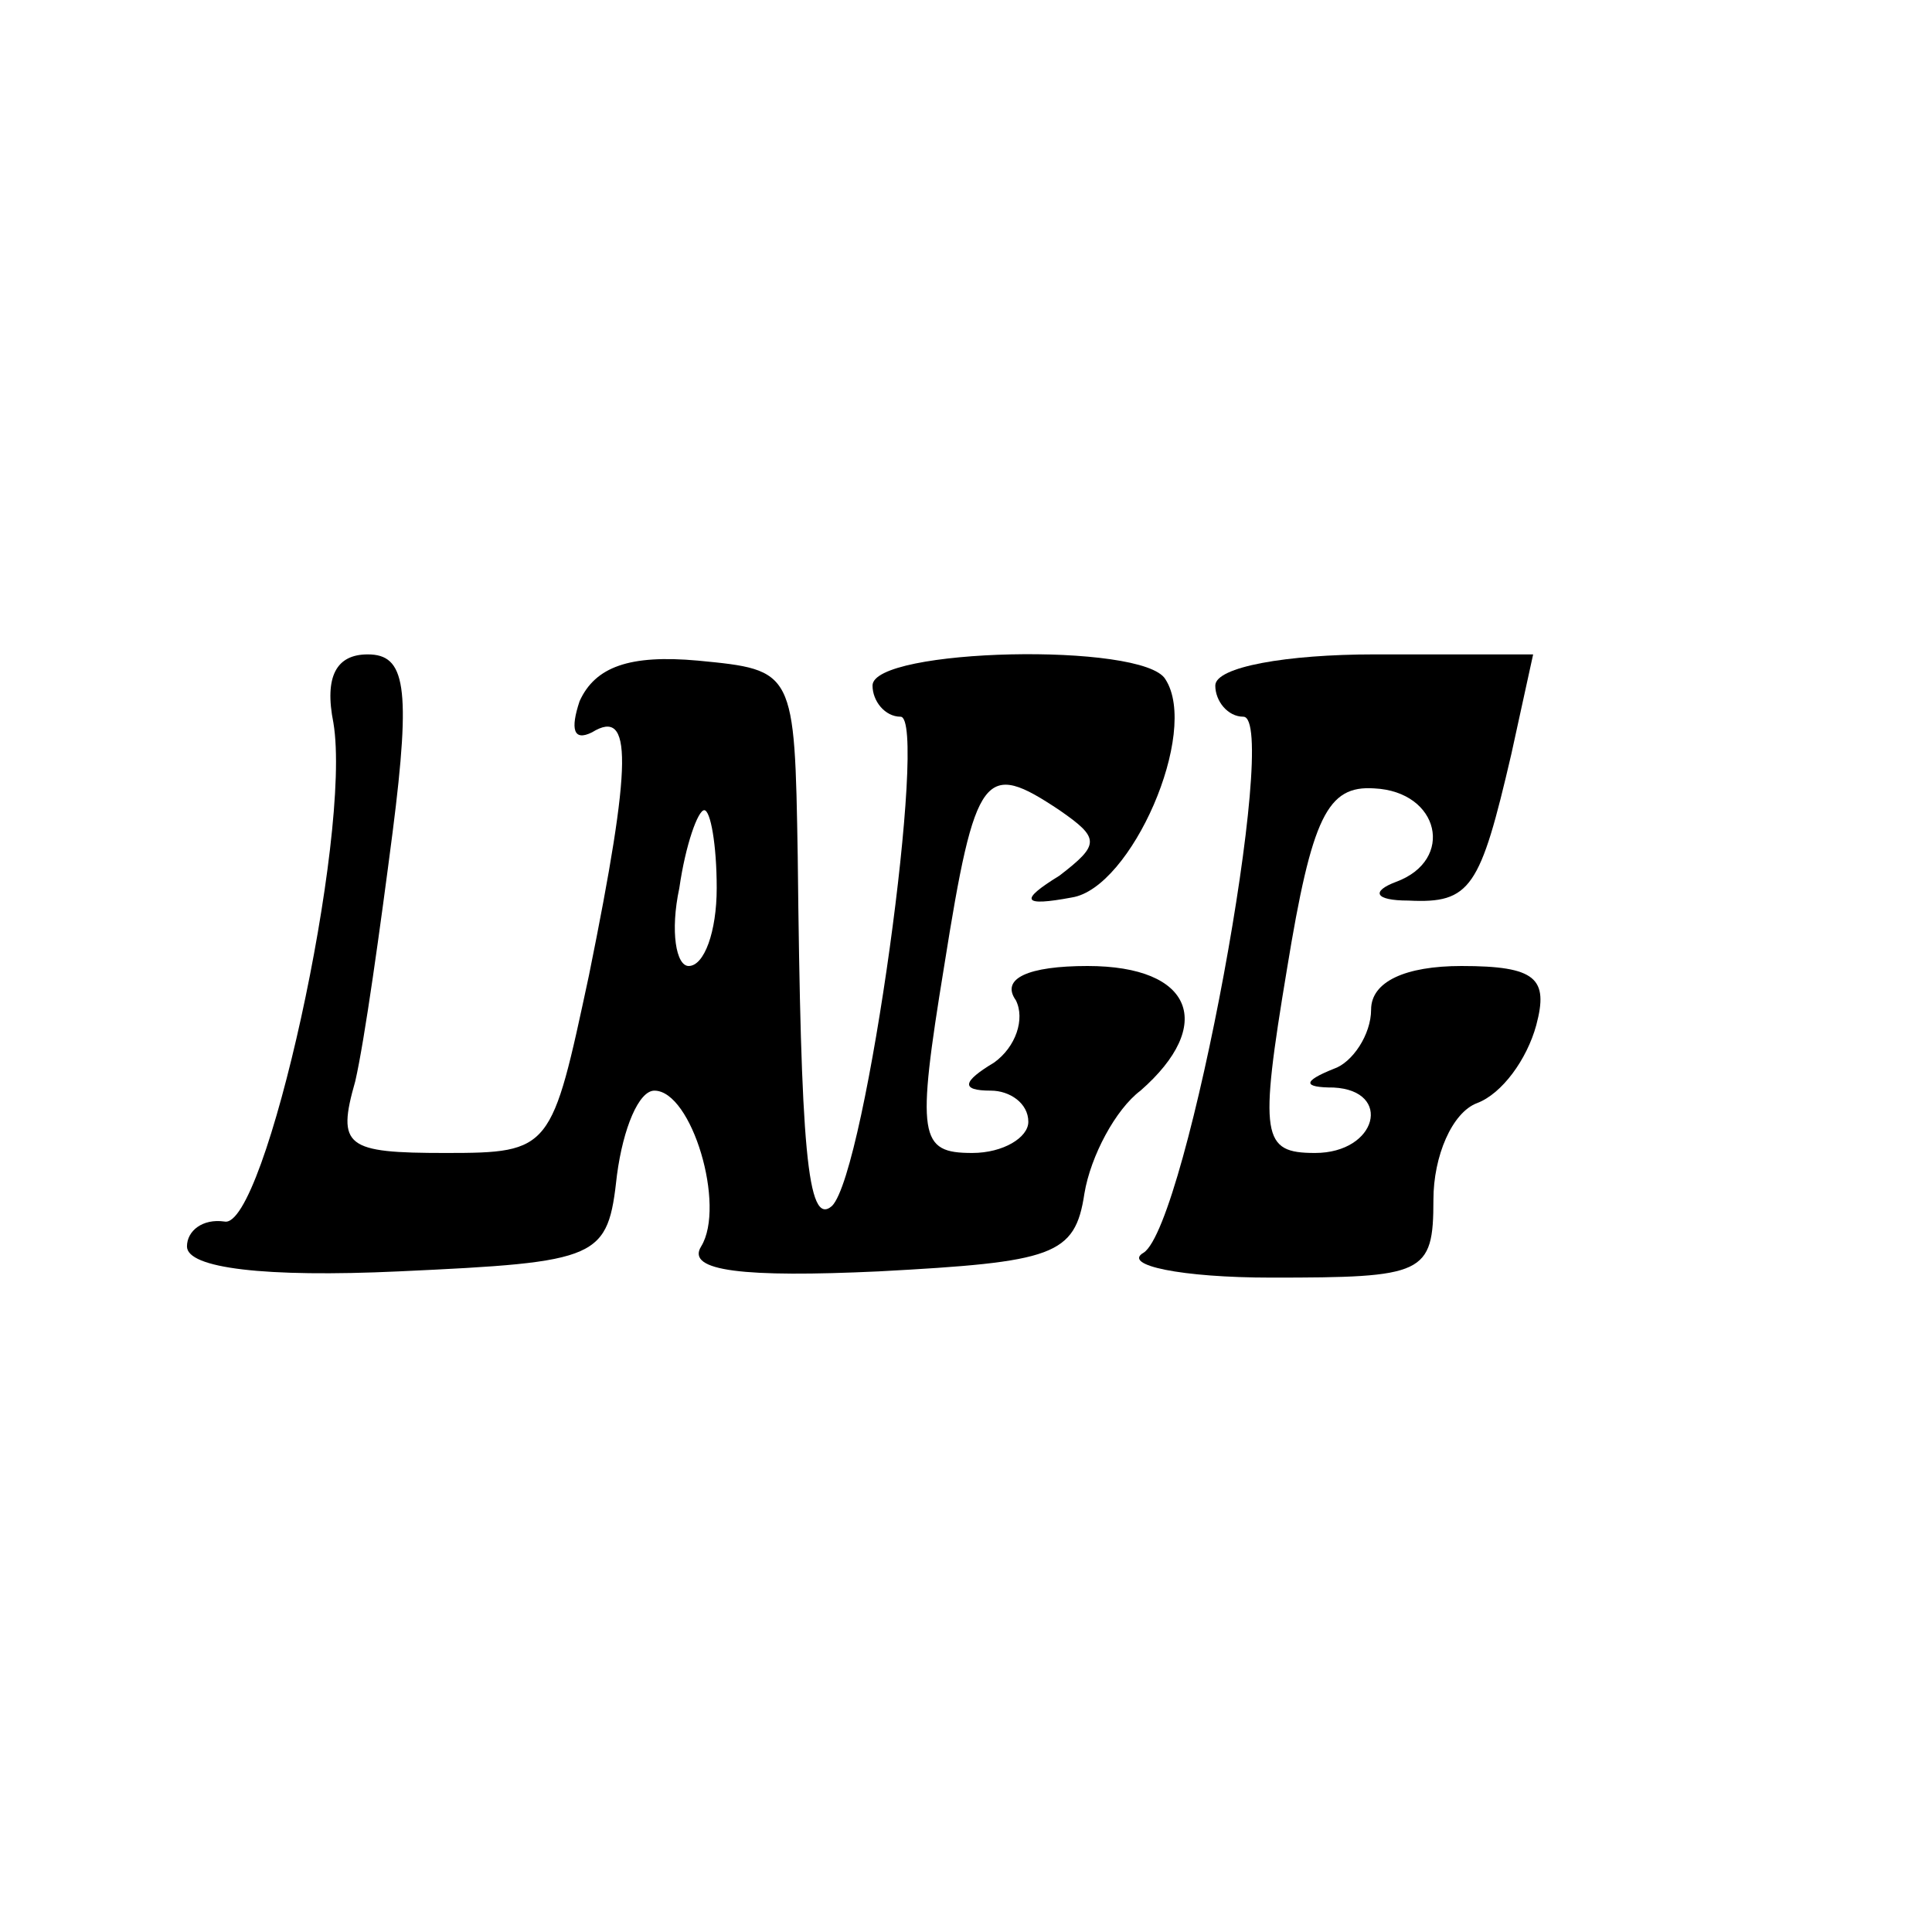 <?xml version="1.0" standalone="no"?>
<!DOCTYPE svg PUBLIC "-//W3C//DTD SVG 20010904//EN"
 "http://www.w3.org/TR/2001/REC-SVG-20010904/DTD/svg10.dtd">
<svg version="1.0" xmlns="http://www.w3.org/2000/svg"
 width="62pt" height="62pt" viewBox="0 0 62 62"
 preserveAspectRatio="xMidYMid meet">

<g transform="translate(0,62) scale(0.1,-0.1)"
fill="#000000" stroke="none">
<path d="M107 388 c6 -36 -22 -163 -35 -160 -7 1 -12 -3 -12 -8 0 -7 25 -10
68 -8 65 3 67 4 70 31 2 15 7 27 12 27 12 0 23 -37 15 -50 -5 -8 14 -10 57 -8
56 3 63 5 66 25 2 12 10 27 18 33 24 21 17 40 -17 40 -19 0 -28 -4 -23 -11 3
-6 0 -15 -7 -20 -10 -6 -11 -9 -1 -9 6 0 12 -4 12 -10 0 -5 -8 -10 -18 -10
-17 0 -18 5 -9 60 10 63 13 66 37 50 13 -9 13 -11 0 -21 -13 -8 -12 -10 4 -7
19 3 41 53 30 70 -7 12 -94 10 -94 -2 0 -5 4 -10 9 -10 9 0 -11 -146 -22 -157
-8 -7 -10 19 -11 112 -1 60 -1 60 -32 63 -22 2 -33 -2 -38 -13 -3 -9 -2 -13 4
-10 13 8 13 -9 -1 -78 -12 -56 -12 -57 -46 -57 -32 0 -35 2 -29 23 3 13 8 49
12 80 6 47 4 57 -8 57 -10 0 -14 -7 -11 -22z m123 -53 c0 -14 -4 -25 -9 -25
-4 0 -6 11 -3 25 2 14 6 25 8 25 2 0 4 -11 4 -25z"/>
<path d="M390 400 c0 -5 4 -10 9 -10 12 0 -18 -163 -32 -172 -7 -4 12 -8 41
-8 49 0 52 1 52 25 0 14 6 28 14 31 8 3 16 14 19 25 4 15 0 19 -24 19 -18 0
-29 -5 -29 -14 0 -8 -6 -17 -12 -19 -10 -4 -10 -6 0 -6 19 -1 14 -21 -6 -21
-17 0 -18 5 -9 59 8 49 13 59 28 58 21 -1 26 -23 7 -30 -8 -3 -7 -6 4 -6 20
-1 23 4 33 47 l7 32 -51 0 c-28 0 -51 -4 -51 -10z"/>
</g>
</svg>

